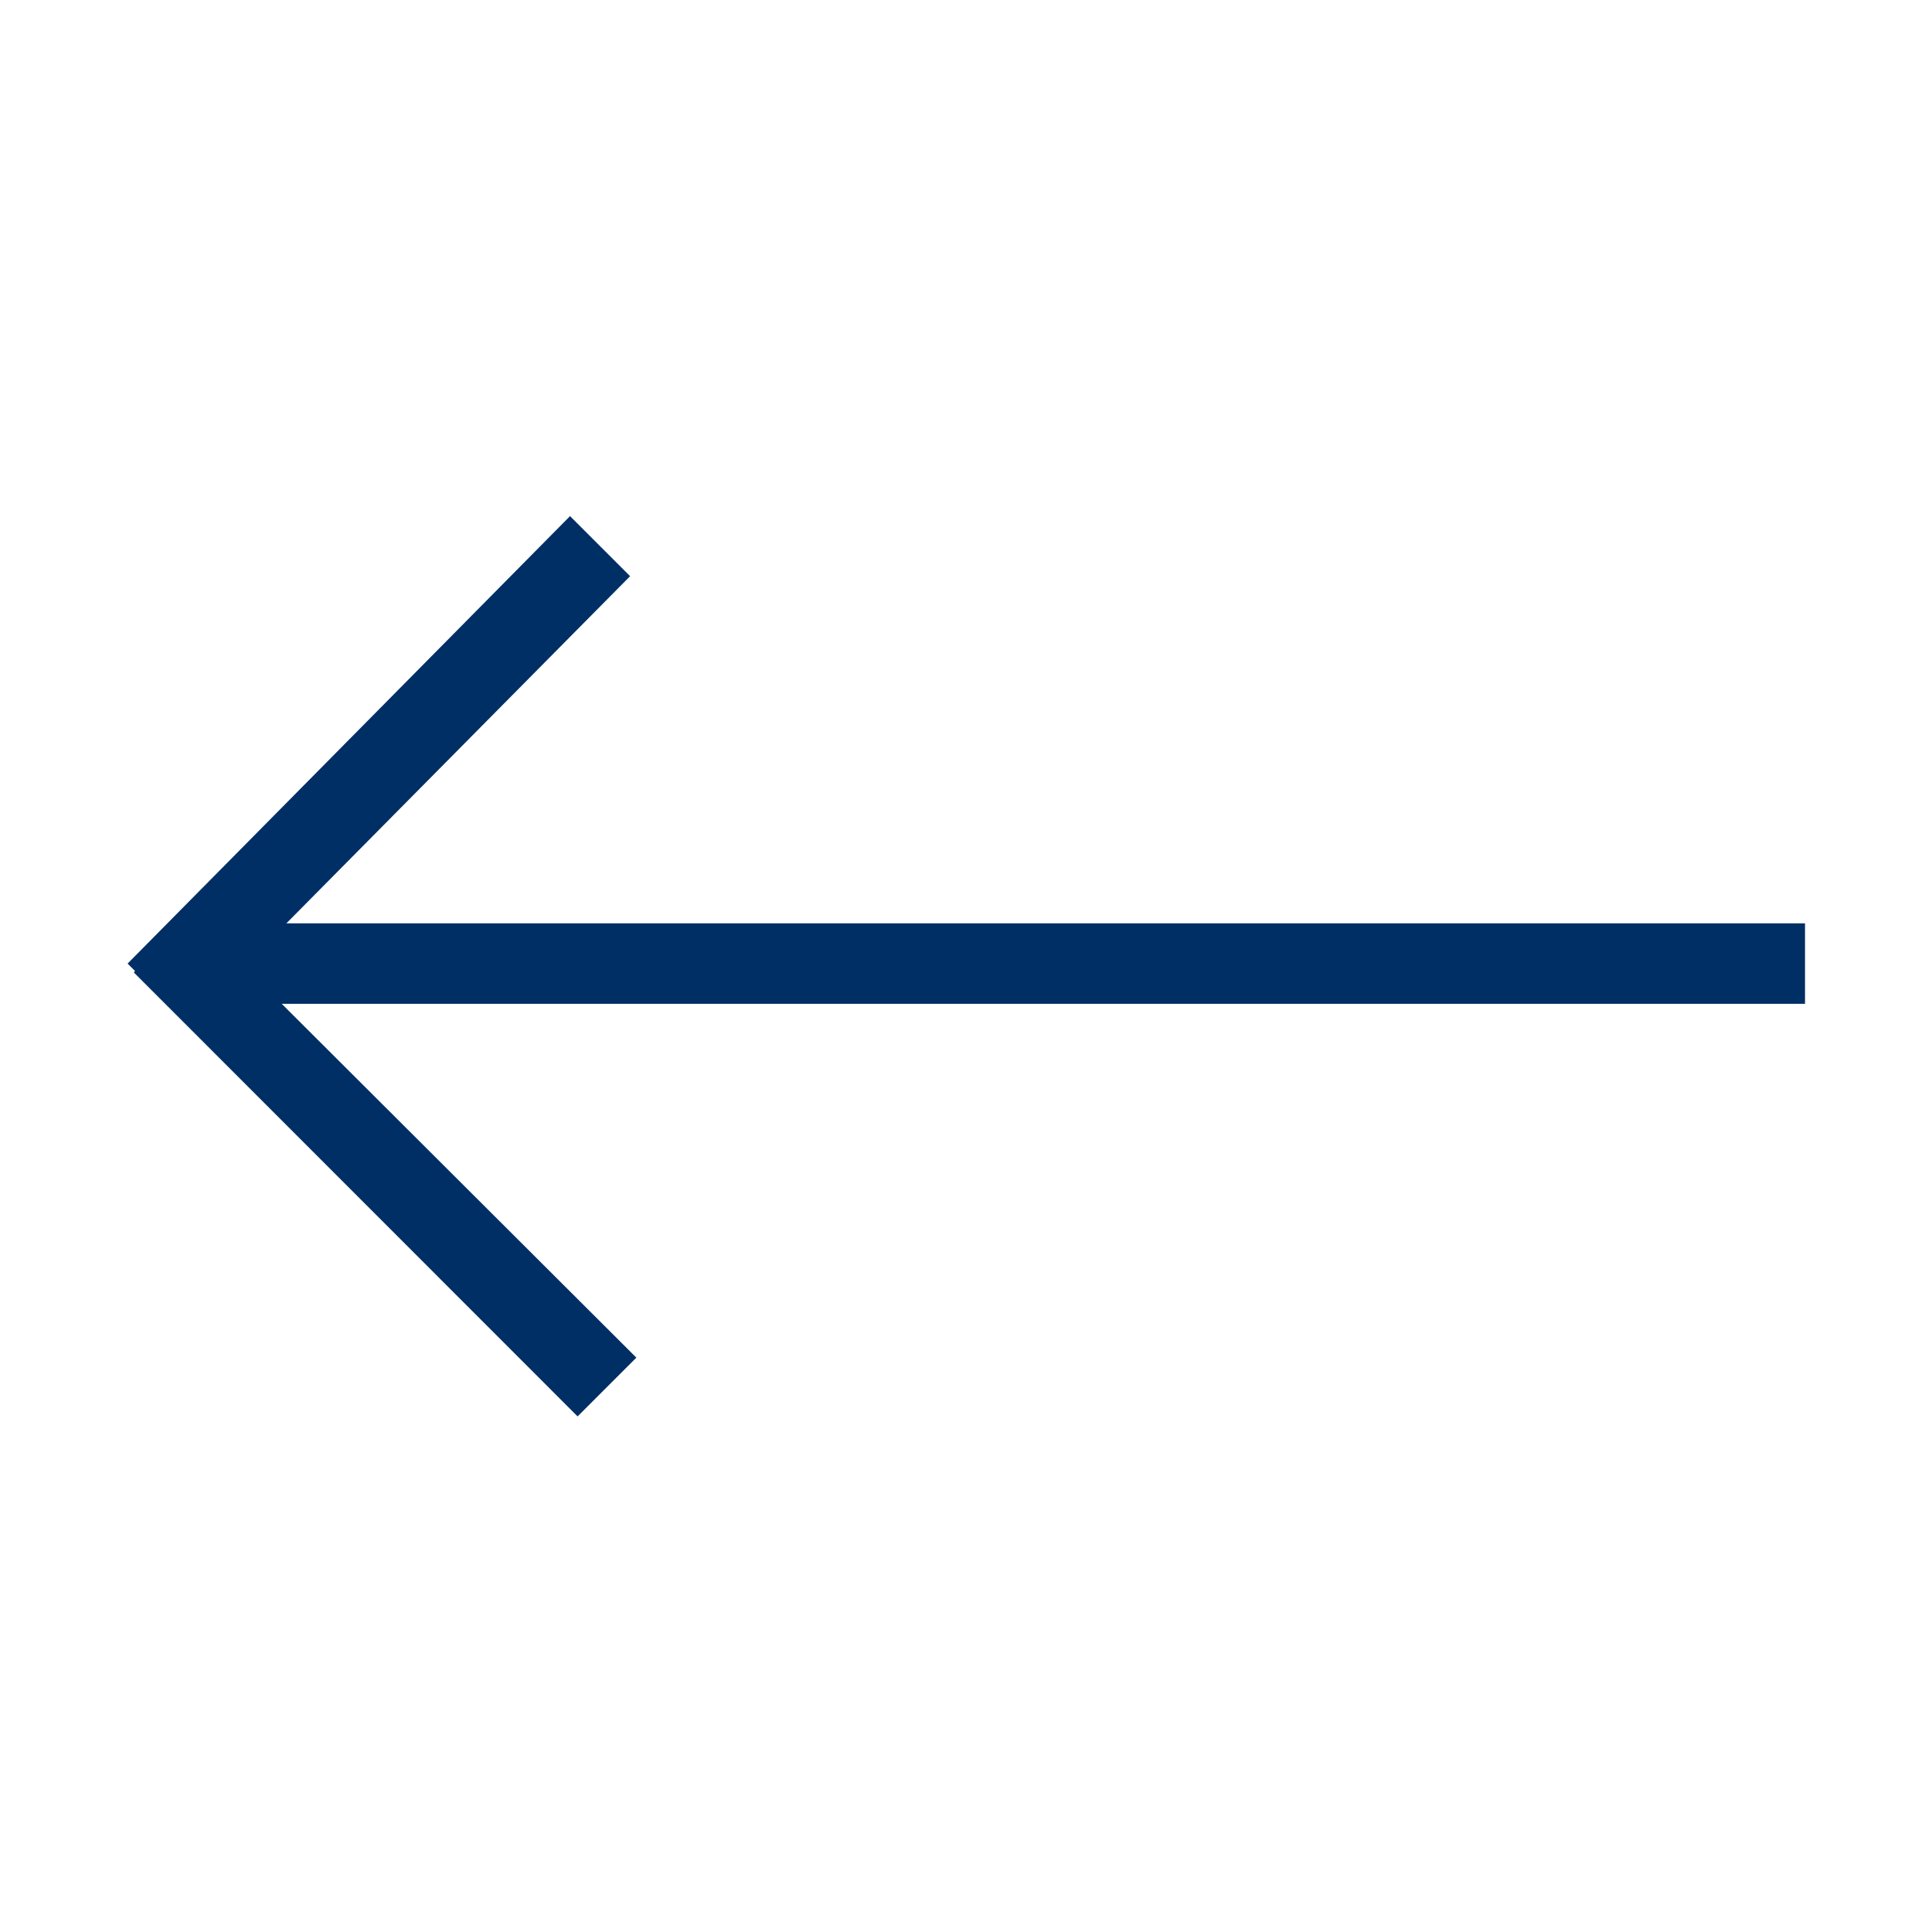 <svg id="Layer_1" data-name="Layer 1" xmlns="http://www.w3.org/2000/svg" viewBox="0 0 96 96"><defs><style>.cls-1{fill:#002f65;}</style></defs><title>arrow-backward</title><polygon class="cls-1" points="7.31 48.31 7.04 47.9 7.02 47.88 28.34 26.34 30.61 28.63 13.04 46.38 89.19 46.38 89.19 49.38 12.8 49.38 30.91 67.46 28.7 69.67 7.31 48.31"/><path class="cls-1" d="M28.34,27.05l1.57,1.57L13.52,45.17l-1.68,1.71H88.69v2H11.59l1.71,1.7L30.2,67.46,28.7,69,8,48.32l.07-.07-.38-.38L28.34,27.05m0-1.42-22,22.25.37.37-.06.07L28.7,70.38l2.92-2.92L14,49.88H89.69v-4H14.23L31.31,28.63l-3-3Z"/></svg>